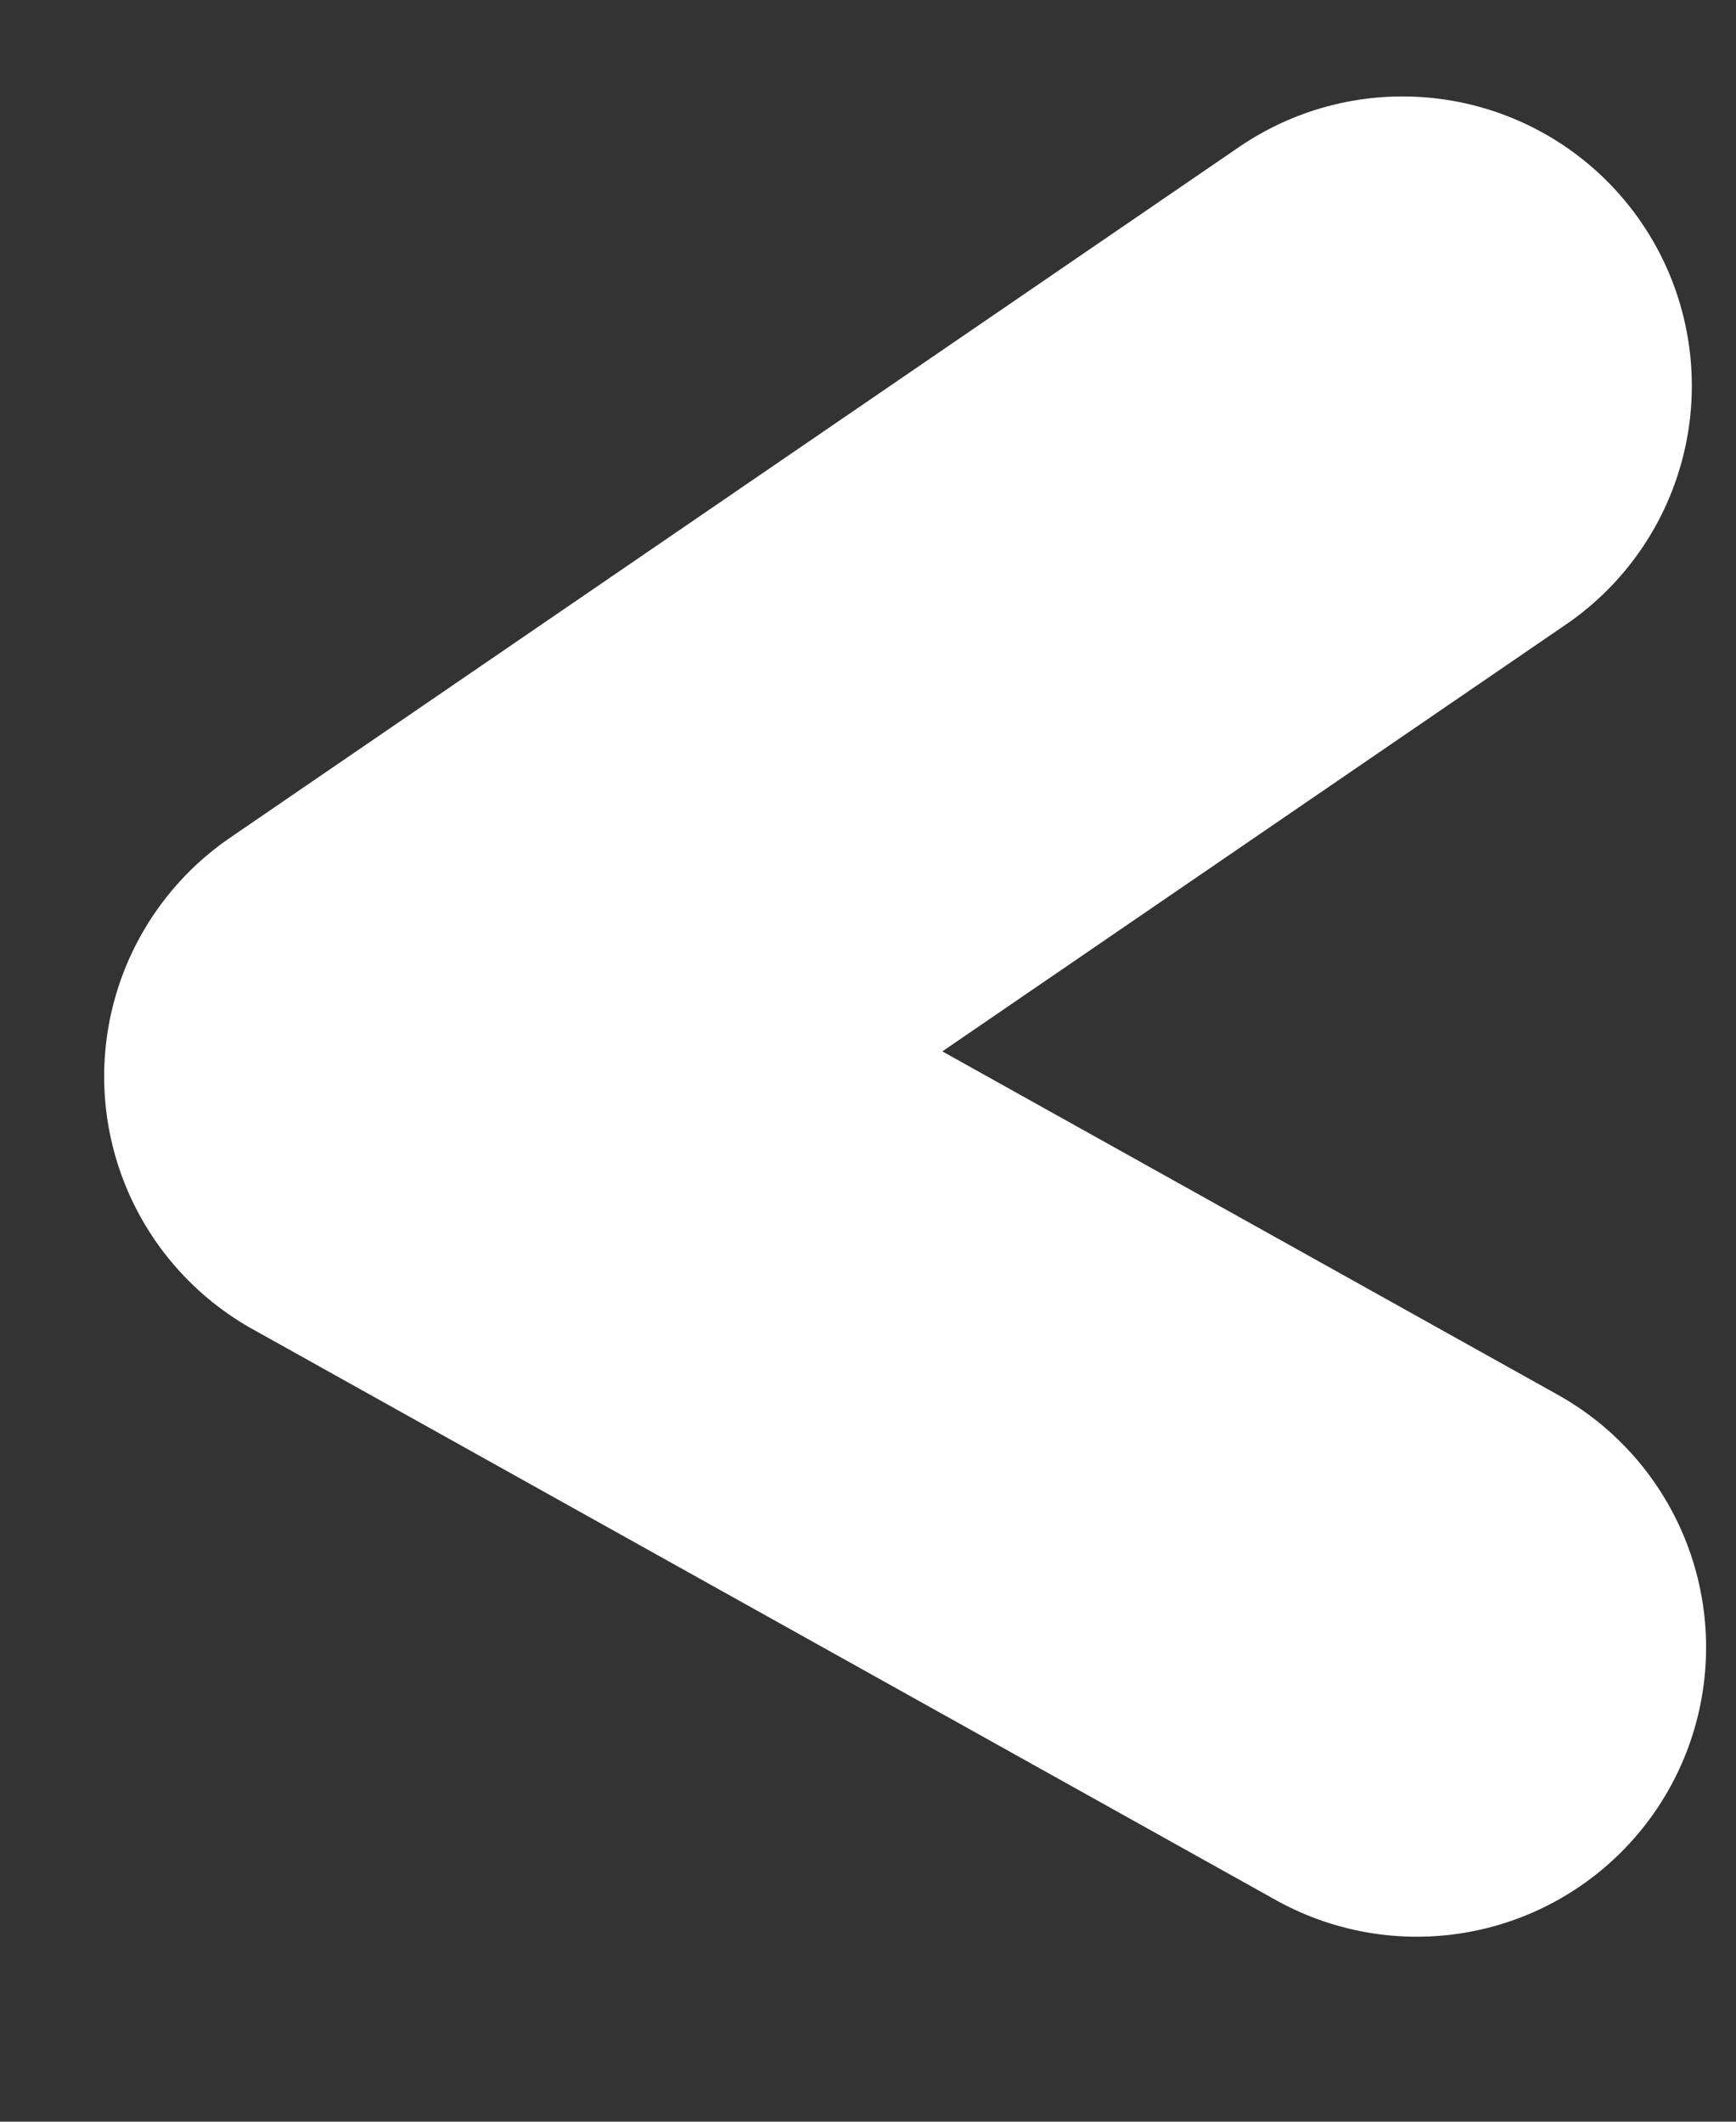 <svg width="9" height="11" viewBox="0 0 9 11" fill="none" xmlns="http://www.w3.org/2000/svg">
<rect x="0" y="0" width="9" height="11" fill="#333333" stroke="none"/>
<path d="M7.345 8.541L2.04 5.581L7.271 2" stroke="white" stroke-width="3" stroke-linecap="round" stroke-linejoin="round"/>
</svg>
